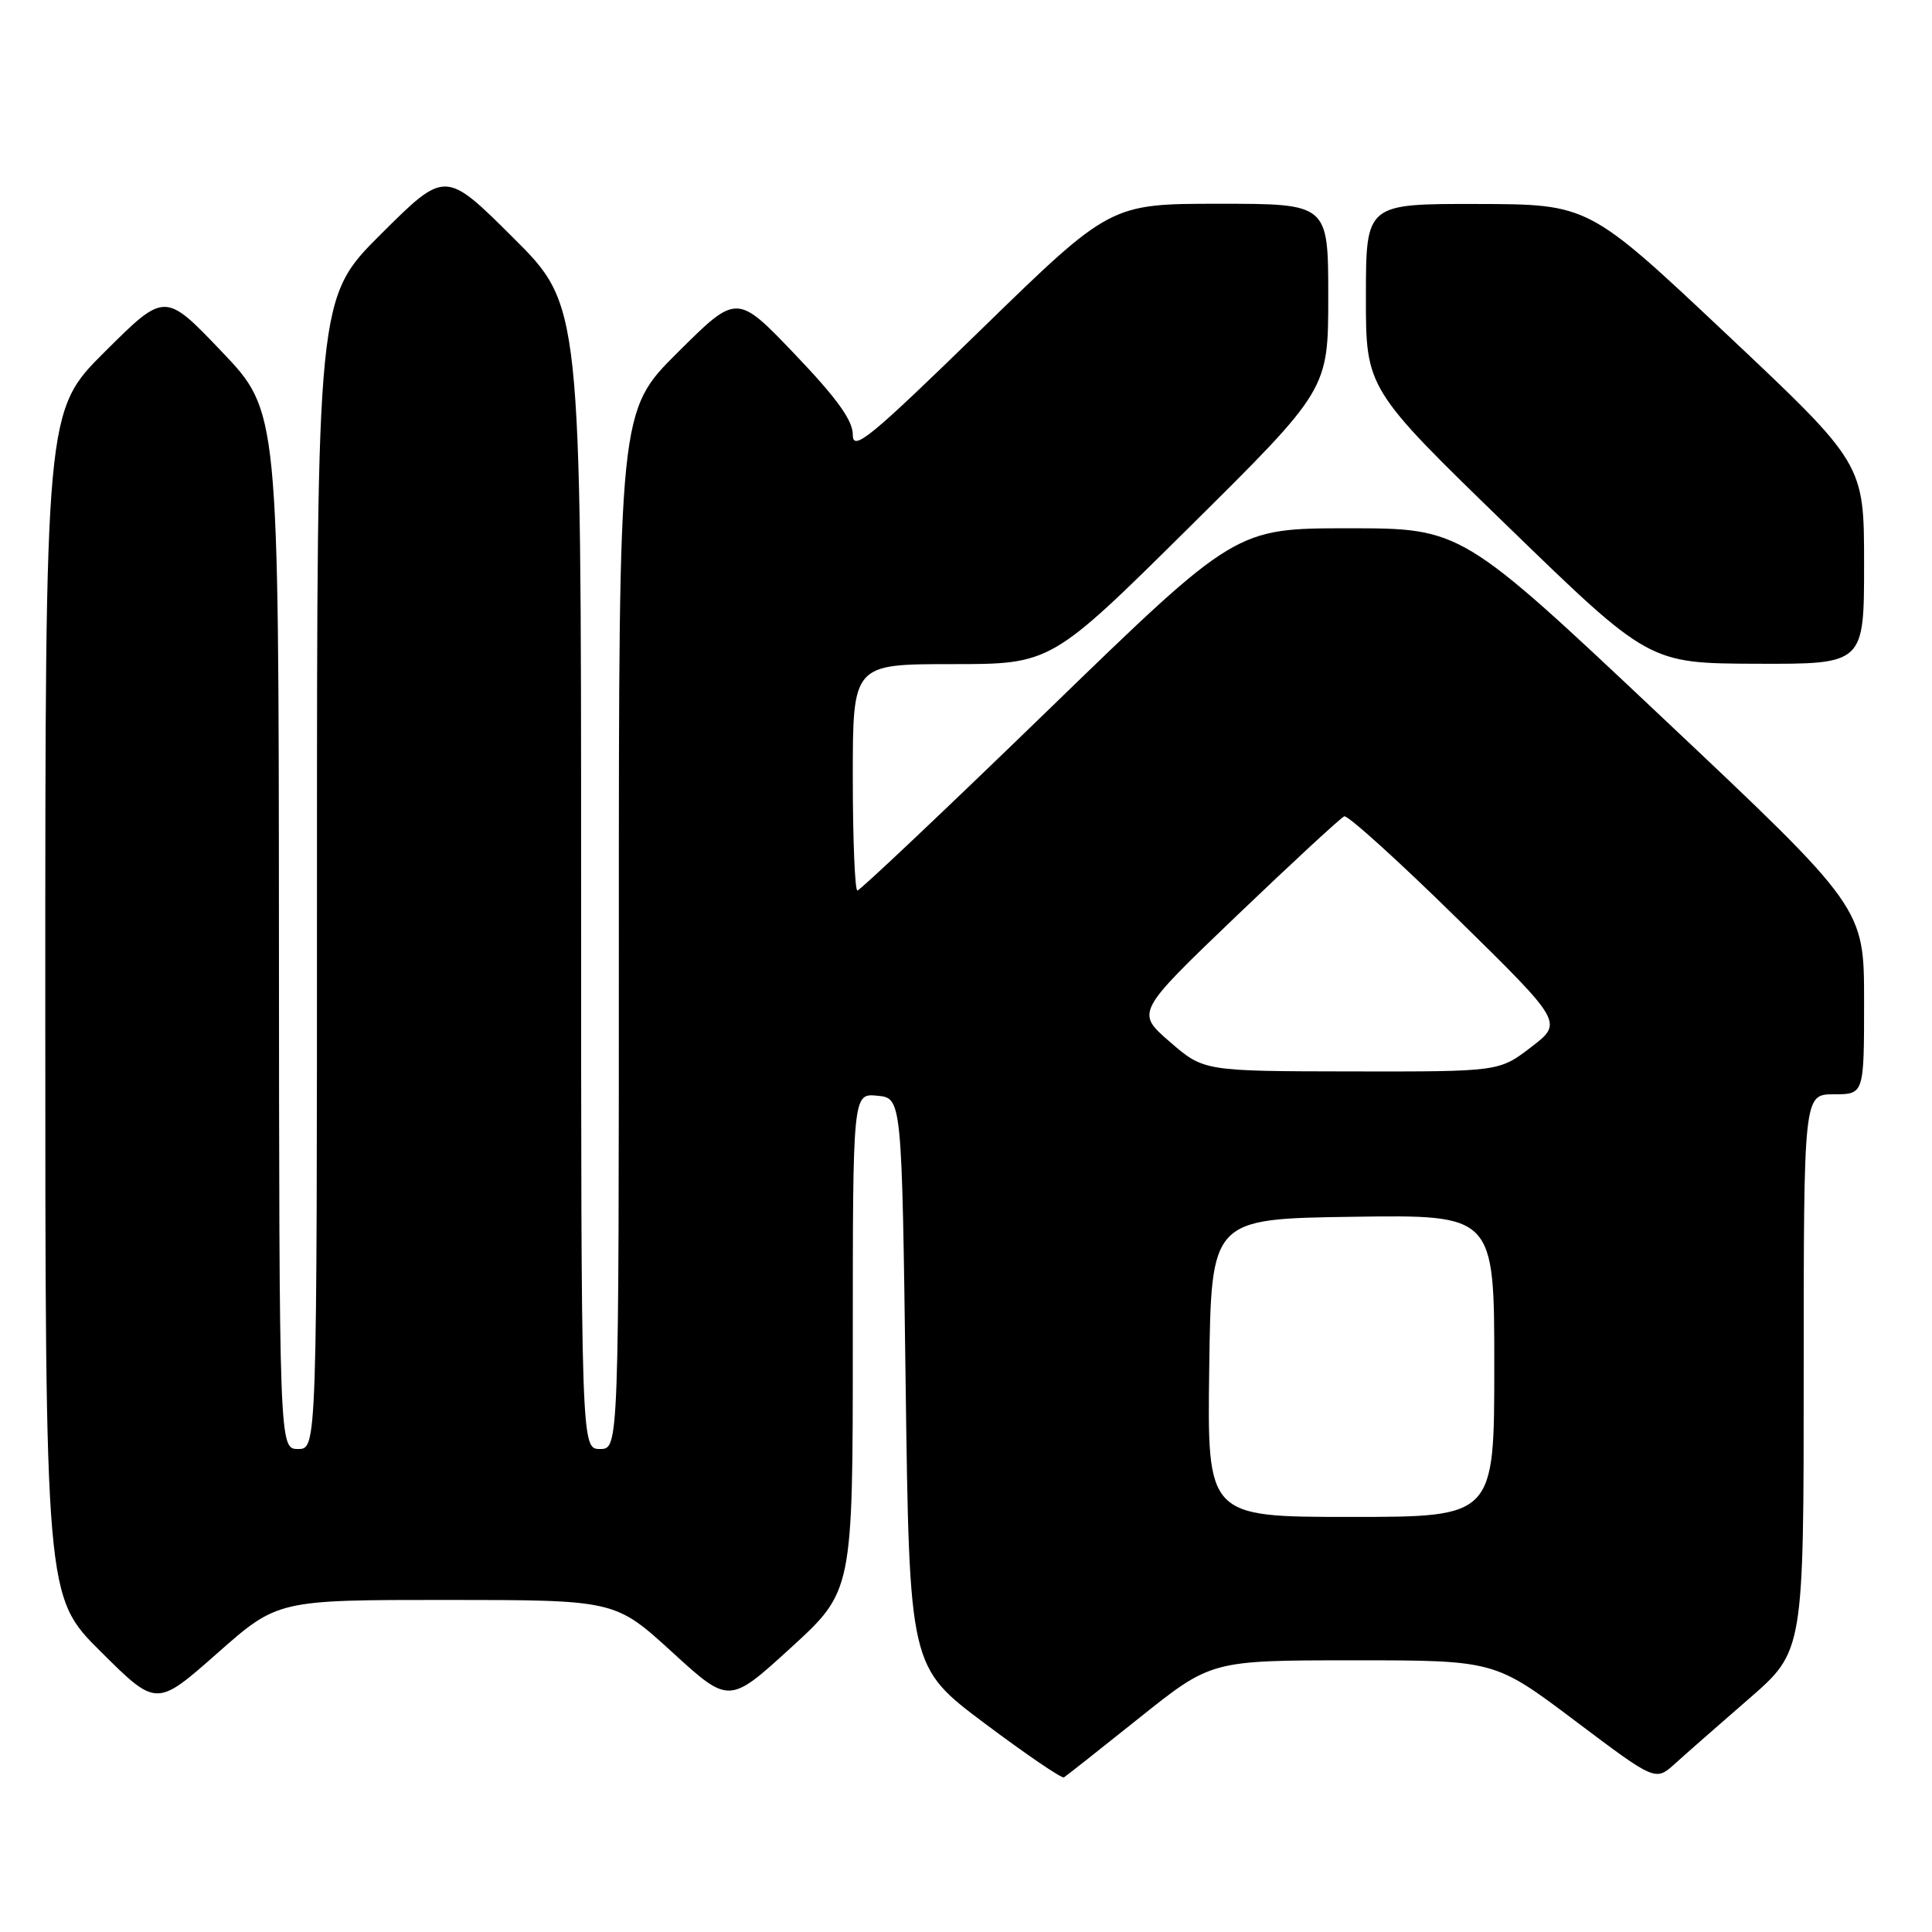 <?xml version="1.0" encoding="UTF-8" standalone="no"?>
<!DOCTYPE svg PUBLIC "-//W3C//DTD SVG 1.1//EN" "http://www.w3.org/Graphics/SVG/1.1/DTD/svg11.dtd" >
<svg xmlns="http://www.w3.org/2000/svg" xmlns:xlink="http://www.w3.org/1999/xlink" version="1.1" viewBox="0 0 256 256">
 <g >
 <path fill="currentColor"
d=" M 151.00 227.60 C 160.50 220.01 160.50 220.01 179.28 220.00 C 198.06 220.00 198.06 220.00 208.71 228.02 C 219.35 236.03 219.35 236.03 221.93 233.71 C 223.34 232.43 227.76 228.55 231.75 225.09 C 239.00 218.79 239.00 218.79 239.00 181.90 C 239.00 145.00 239.00 145.00 243.00 145.00 C 247.00 145.00 247.00 145.00 247.00 132.64 C 247.00 120.28 247.00 120.28 220.33 95.14 C 193.66 70.00 193.66 70.00 178.70 70.00 C 163.73 70.00 163.73 70.00 138.98 94.00 C 125.37 107.20 113.95 118.00 113.61 118.00 C 113.28 118.00 113.00 111.25 113.00 103.00 C 113.00 88.00 113.00 88.00 126.14 88.00 C 139.28 88.00 139.28 88.00 157.64 69.81 C 176.00 51.62 176.00 51.62 176.00 39.31 C 176.00 27.00 176.00 27.00 161.56 27.00 C 147.12 27.00 147.12 27.00 130.06 43.61 C 115.20 58.09 113.00 59.89 113.00 57.60 C 113.00 55.70 110.90 52.78 105.32 46.94 C 97.64 38.90 97.64 38.90 89.82 46.68 C 82.00 54.45 82.00 54.45 82.00 123.23 C 82.00 192.00 82.00 192.00 79.50 192.00 C 77.00 192.00 77.00 192.00 77.00 116.23 C 77.00 40.46 77.00 40.46 68.00 31.50 C 59.00 22.54 59.00 22.54 50.50 31.00 C 42.00 39.46 42.00 39.46 42.00 115.73 C 42.00 192.00 42.00 192.00 39.50 192.00 C 37.00 192.00 37.00 192.00 36.96 123.25 C 36.92 54.50 36.92 54.50 29.39 46.60 C 21.85 38.69 21.85 38.69 13.93 46.57 C 6.00 54.45 6.00 54.45 6.00 133.00 C 6.00 211.55 6.00 211.55 13.36 218.86 C 20.73 226.18 20.73 226.18 28.76 219.09 C 36.79 212.00 36.79 212.00 59.15 212.00 C 81.50 212.01 81.50 212.01 89.06 218.91 C 96.61 225.81 96.61 225.81 104.81 218.32 C 113.00 210.83 113.00 210.83 113.00 177.85 C 113.00 144.87 113.00 144.87 116.25 145.19 C 119.50 145.50 119.50 145.50 120.00 183.19 C 120.50 220.88 120.50 220.88 130.48 228.36 C 135.97 232.47 140.69 235.69 140.98 235.51 C 141.27 235.34 145.78 231.77 151.00 227.60 Z  M 247.00 74.72 C 247.00 61.44 247.00 61.44 228.75 44.25 C 210.50 27.06 210.50 27.06 195.75 27.03 C 181.00 27.00 181.00 27.00 180.99 39.25 C 180.98 51.50 180.98 51.50 199.74 69.70 C 218.50 87.90 218.50 87.90 232.75 87.95 C 247.00 88.00 247.00 88.00 247.00 74.72 Z  M 160.23 181.25 C 160.50 161.50 160.50 161.50 179.25 161.23 C 198.00 160.96 198.00 160.96 198.00 180.98 C 198.00 201.00 198.00 201.00 178.98 201.00 C 159.96 201.00 159.96 201.00 160.23 181.25 Z  M 155.00 138.04 C 150.50 134.14 150.50 134.14 163.89 121.32 C 171.26 114.27 177.66 108.35 178.12 108.17 C 178.58 107.99 185.30 114.07 193.04 121.67 C 207.13 135.50 207.13 135.50 202.88 138.75 C 198.64 142.00 198.64 142.00 179.07 141.97 C 159.50 141.94 159.50 141.94 155.00 138.04 Z "/>
</g>
</svg>